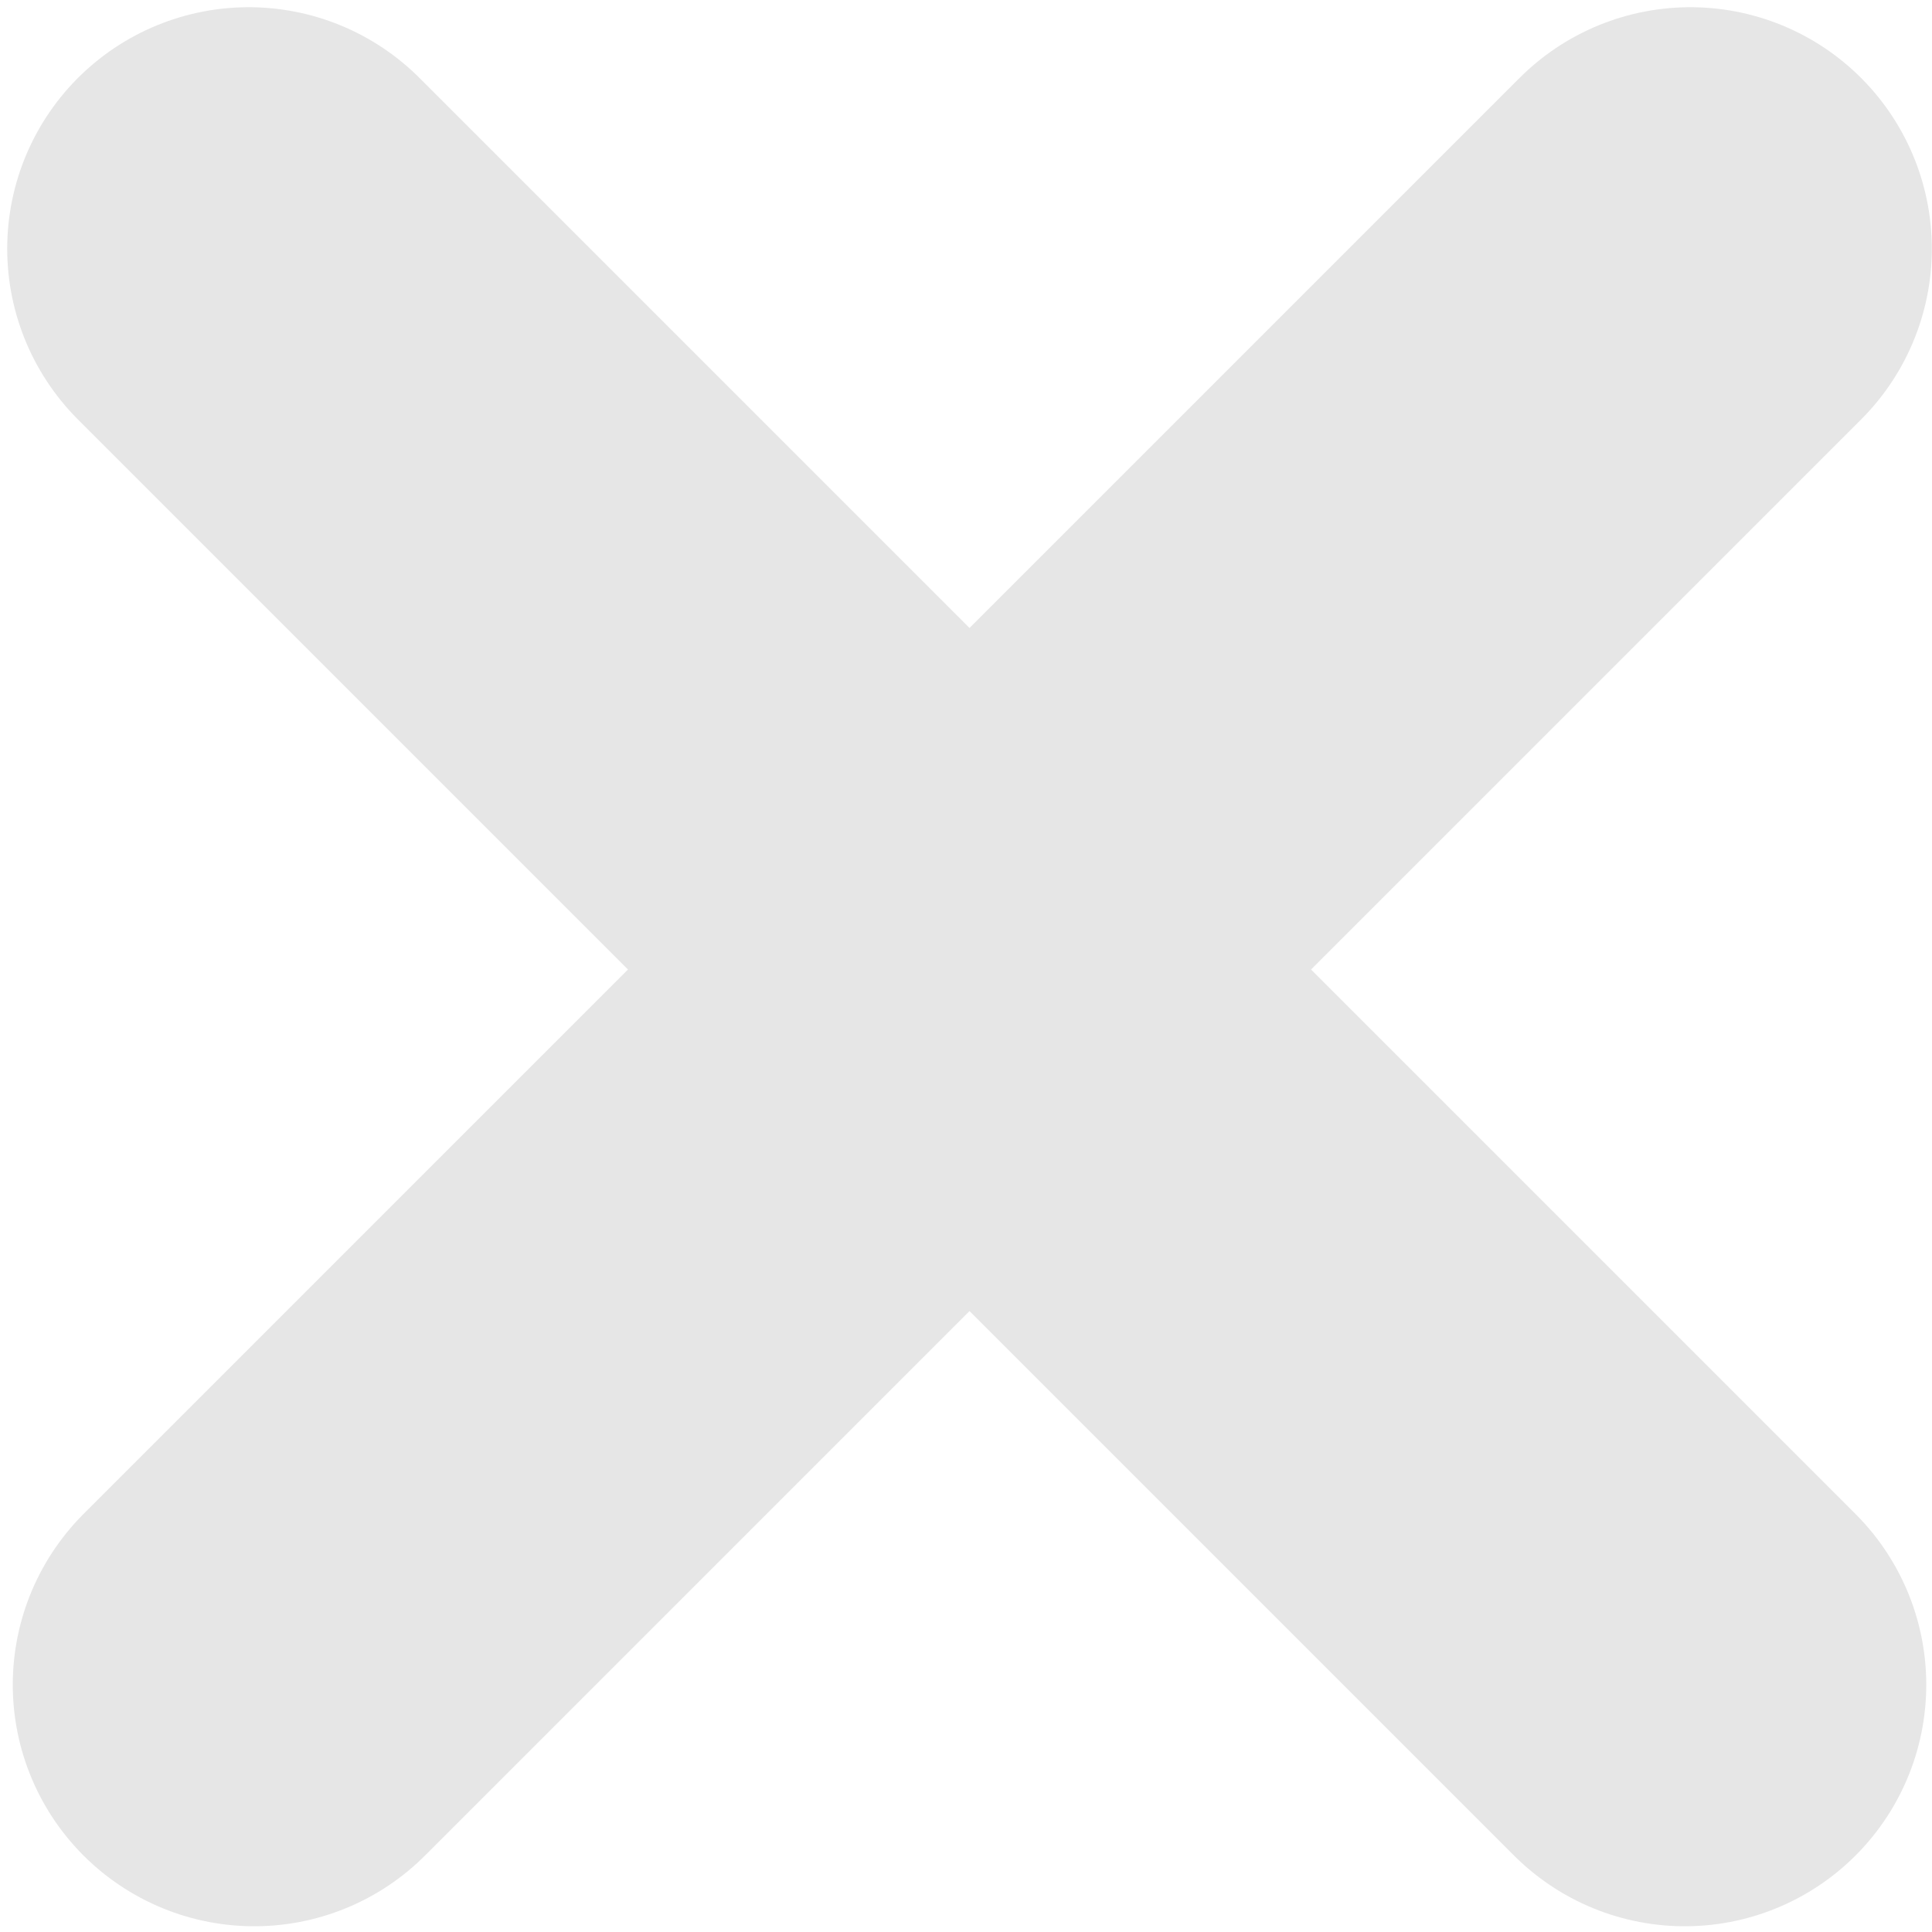 <svg xmlns="http://www.w3.org/2000/svg" viewBox="0 0 100 100"><g fill="none" fill-rule="evenodd" stroke="#e6e6e6" stroke-linecap="round" stroke-width="25"><path d="m12.873 12.873 74.33 74.33M87.491 12.873l-74.33 74.33"/></g></svg>